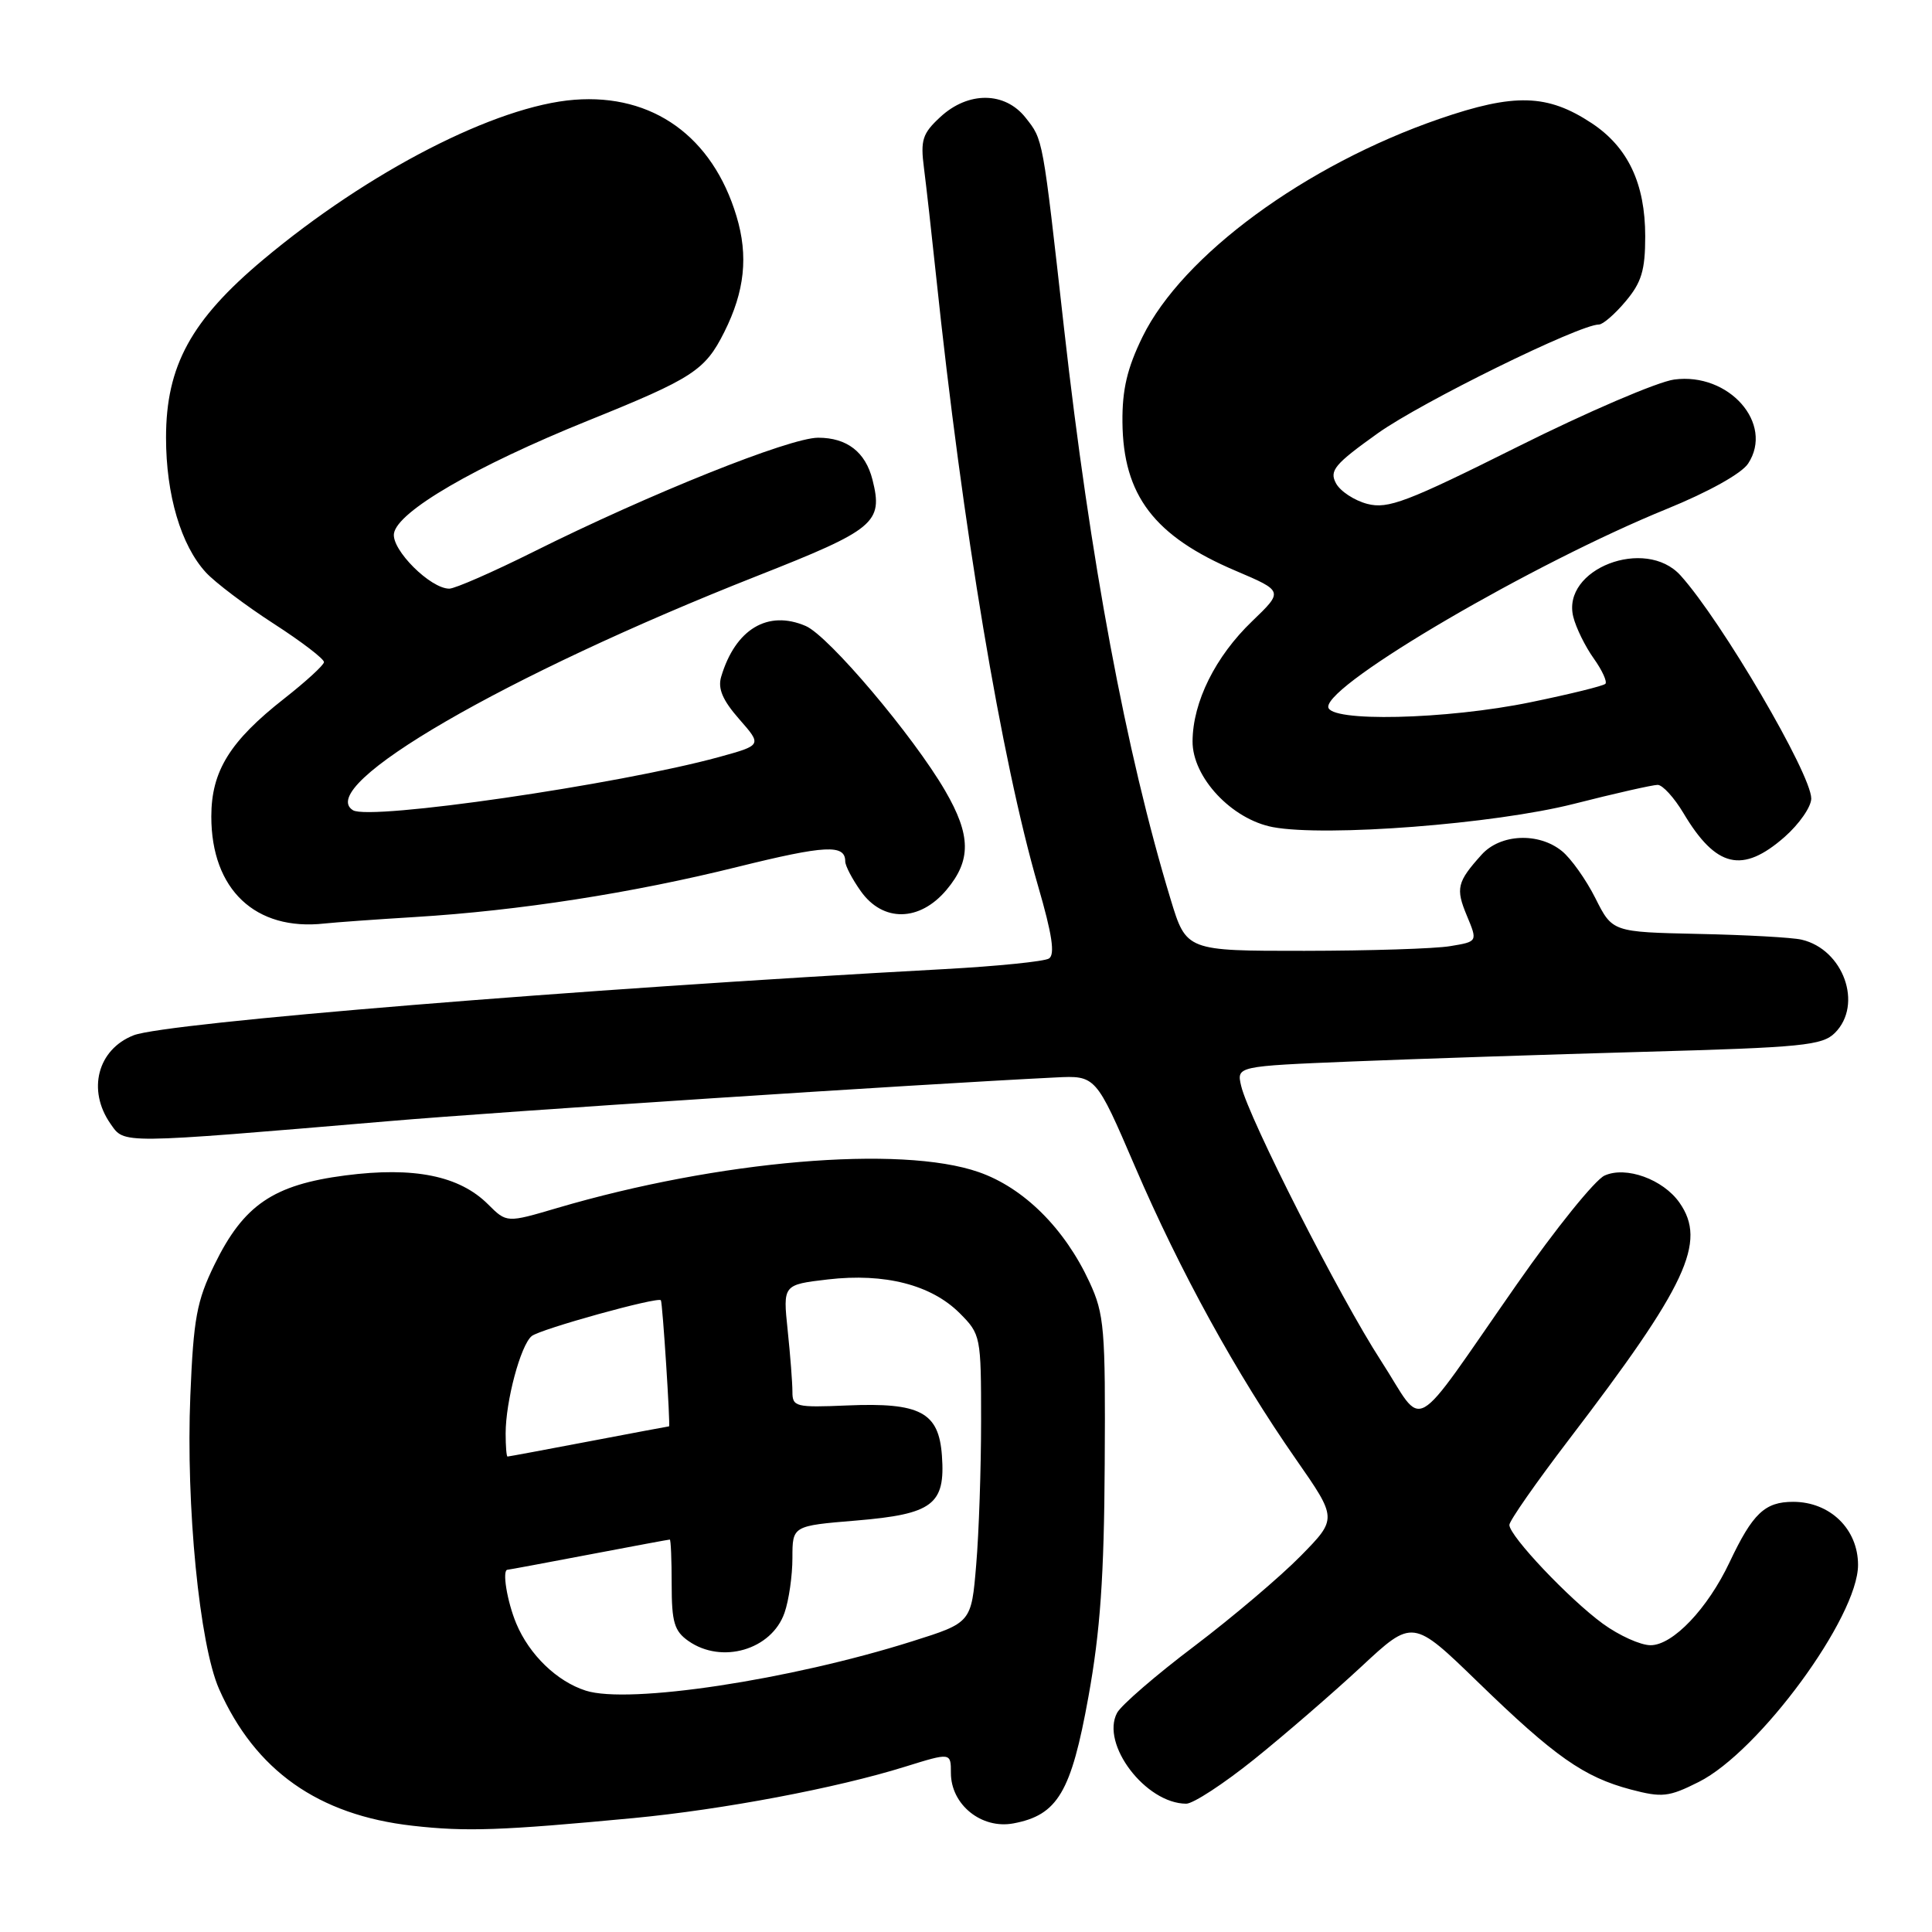 <?xml version="1.0" encoding="UTF-8" standalone="no"?>
<!DOCTYPE svg PUBLIC "-//W3C//DTD SVG 1.1//EN" "http://www.w3.org/Graphics/SVG/1.1/DTD/svg11.dtd" >
<svg xmlns="http://www.w3.org/2000/svg" xmlns:xlink="http://www.w3.org/1999/xlink" version="1.1" viewBox="0 0 256 256">
 <g >
 <path fill="currentColor"
d=" M 84.00 240.90 C 95.80 239.77 110.82 236.94 119.92 234.10 C 126.00 232.21 126.00 232.21 126.00 234.93 C 126.00 239.13 130.06 242.40 134.28 241.61 C 140.15 240.51 141.94 237.48 144.22 224.84 C 145.79 216.19 146.30 208.88 146.38 194.00 C 146.49 176.05 146.33 174.13 144.36 169.88 C 141.07 162.77 135.66 157.39 129.69 155.31 C 119.34 151.70 95.24 153.76 73.82 160.07 C 67.14 162.04 67.14 162.04 64.68 159.59 C 60.88 155.79 54.87 154.57 45.75 155.75 C 36.21 156.99 32.29 159.66 28.43 167.55 C 26.07 172.38 25.64 174.68 25.22 184.94 C 24.62 199.50 26.43 217.92 29.03 223.81 C 33.81 234.60 42.17 240.51 54.66 241.92 C 61.78 242.73 66.44 242.56 84.00 240.90 Z  M 166.18 233.12 C 170.21 229.88 176.58 224.37 180.35 220.87 C 187.19 214.50 187.19 214.50 195.85 222.90 C 206.01 232.76 209.86 235.47 216.09 237.12 C 220.24 238.21 221.11 238.12 225.09 236.12 C 233.10 232.11 246.20 214.26 246.20 207.36 C 246.20 202.61 242.49 199.00 237.60 199.00 C 233.85 199.00 232.24 200.53 229.18 207.00 C 226.27 213.16 221.66 218.00 218.71 218.00 C 217.38 218.00 214.55 216.72 212.40 215.16 C 207.93 211.90 200.00 203.52 200.00 202.06 C 200.00 201.52 203.54 196.45 207.86 190.79 C 223.53 170.29 226.20 164.58 222.54 159.36 C 220.37 156.26 215.44 154.48 212.61 155.77 C 211.34 156.35 206.12 162.82 201.00 170.16 C 186.58 190.81 188.93 189.48 183.00 180.33 C 177.54 171.92 165.47 148.18 164.46 143.89 C 163.85 141.28 163.85 141.28 179.18 140.65 C 187.60 140.31 205.03 139.73 217.89 139.37 C 238.84 138.79 241.47 138.53 243.14 136.86 C 246.89 133.11 244.27 125.80 238.72 124.51 C 237.50 124.22 231.36 123.88 225.08 123.75 C 213.65 123.50 213.65 123.50 211.40 119.02 C 210.16 116.55 208.16 113.74 206.96 112.77 C 203.87 110.26 198.80 110.49 196.32 113.25 C 193.06 116.87 192.86 117.72 194.37 121.34 C 195.80 124.77 195.80 124.77 192.15 125.37 C 190.14 125.71 181.46 125.98 172.85 125.99 C 157.19 126.00 157.19 126.00 155.11 119.15 C 149.19 99.66 144.44 74.18 140.99 43.50 C 138.13 18.01 138.23 18.56 135.90 15.60 C 133.16 12.12 128.29 12.08 124.59 15.51 C 122.23 17.69 121.95 18.56 122.43 22.26 C 122.73 24.59 123.45 31.00 124.03 36.50 C 127.55 69.94 132.69 100.65 137.55 117.40 C 139.42 123.82 139.82 126.50 138.99 127.01 C 138.36 127.40 132.14 128.03 125.17 128.41 C 76.28 131.07 22.00 135.51 17.71 137.18 C 12.93 139.05 11.52 144.45 14.65 148.92 C 16.53 151.59 15.58 151.60 51.50 148.56 C 66.62 147.27 121.27 143.69 139.85 142.77 C 145.20 142.50 145.20 142.50 150.40 154.59 C 156.36 168.46 163.83 182.04 171.72 193.36 C 177.20 201.23 177.20 201.23 172.35 206.17 C 169.68 208.89 163.34 214.27 158.26 218.12 C 153.17 221.96 148.57 225.94 148.02 226.96 C 145.81 231.10 151.81 238.98 157.18 239.00 C 158.11 239.00 162.16 236.35 166.18 233.12 Z  M 55.00 121.51 C 68.75 120.67 83.76 118.34 97.72 114.87 C 109.40 111.98 112.00 111.85 112.00 114.15 C 112.00 114.72 112.93 116.50 114.07 118.10 C 117.00 122.22 121.86 122.14 125.41 117.92 C 128.71 114.00 128.67 110.68 125.24 104.78 C 121.01 97.50 109.81 84.27 106.77 82.95 C 101.74 80.78 97.44 83.36 95.56 89.67 C 95.09 91.24 95.75 92.78 97.95 95.29 C 100.98 98.74 100.98 98.74 95.24 100.32 C 81.89 103.97 49.02 108.75 46.77 107.36 C 41.61 104.17 66.95 89.48 100.29 76.33 C 115.97 70.15 117.04 69.26 115.61 63.57 C 114.68 59.90 112.24 58.00 108.41 58.00 C 104.63 58.00 86.04 65.45 70.70 73.11 C 65.31 75.80 60.28 78.00 59.53 78.00 C 57.03 78.00 51.88 72.86 52.20 70.70 C 52.63 67.79 62.96 61.78 77.91 55.74 C 91.83 50.12 93.42 49.09 95.97 44.00 C 98.68 38.60 99.18 33.91 97.59 28.65 C 94.42 18.10 86.50 12.41 76.11 13.22 C 65.73 14.02 48.85 22.70 34.88 34.40 C 25.31 42.42 22.00 48.49 22.00 57.99 C 22.00 65.57 23.98 72.26 27.28 75.85 C 28.50 77.18 32.54 80.23 36.25 82.63 C 39.96 85.02 42.97 87.33 42.93 87.74 C 42.88 88.16 40.52 90.32 37.68 92.55 C 30.45 98.22 28.00 102.18 28.00 108.20 C 28.00 117.87 33.84 123.39 43.00 122.37 C 44.38 122.22 49.77 121.83 55.00 121.51 Z  M 236.47 110.90 C 238.41 109.19 240.00 106.90 240.00 105.81 C 240.00 102.56 228.10 82.25 222.68 76.25 C 218.02 71.09 206.88 75.39 208.47 81.74 C 208.83 83.19 210.05 85.67 211.18 87.25 C 212.30 88.82 212.99 90.34 212.72 90.61 C 212.45 90.89 208.01 91.98 202.86 93.04 C 191.63 95.36 176.00 95.71 176.00 93.65 C 176.00 90.51 203.18 74.63 220.85 67.44 C 226.40 65.18 230.78 62.74 231.64 61.42 C 235.10 56.14 229.09 49.32 221.84 50.29 C 219.63 50.59 210.29 54.60 201.07 59.21 C 186.43 66.52 183.92 67.48 181.18 66.77 C 179.46 66.32 177.58 65.09 177.02 64.03 C 176.12 62.36 176.85 61.49 182.58 57.40 C 188.37 53.28 209.26 43.00 211.87 43.00 C 212.39 43.00 213.99 41.62 215.41 39.92 C 217.51 37.43 218.00 35.81 218.00 31.32 C 218.00 24.33 215.72 19.51 210.92 16.33 C 205.05 12.45 200.68 12.32 190.70 15.76 C 172.97 21.88 156.67 33.84 151.39 44.63 C 149.36 48.78 148.69 51.62 148.73 55.93 C 148.82 65.65 152.94 71.05 163.75 75.64 C 170.06 78.33 170.06 78.33 165.92 82.31 C 161.04 86.99 158.05 93.02 158.02 98.22 C 157.99 103.00 163.21 108.57 168.67 109.60 C 175.68 110.91 198.00 109.19 208.53 106.52 C 213.99 105.13 218.99 104.00 219.65 104.00 C 220.30 104.00 221.84 105.69 223.07 107.75 C 227.38 114.98 230.87 115.81 236.47 110.90 Z  M 77.62 224.02 C 73.80 222.80 70.15 219.28 68.41 215.13 C 67.19 212.20 66.50 208.00 67.25 208.00 C 67.39 208.00 72.23 207.10 78.00 206.00 C 83.77 204.90 88.61 204.00 88.75 204.00 C 88.89 204.00 89.00 206.67 89.00 209.94 C 89.00 214.95 89.35 216.13 91.22 217.44 C 95.64 220.54 102.24 218.61 103.95 213.71 C 104.53 212.06 105.00 208.78 105.00 206.44 C 105.00 202.18 105.00 202.18 113.45 201.48 C 123.60 200.63 125.28 199.36 124.81 192.88 C 124.40 187.12 121.94 185.82 112.25 186.23 C 105.43 186.52 105.00 186.41 105.00 184.42 C 105.00 183.25 104.72 179.58 104.37 176.26 C 103.74 170.23 103.74 170.23 109.71 169.53 C 117.23 168.66 123.39 170.24 127.16 174.00 C 129.95 176.80 130.00 177.05 130.00 188.27 C 130.00 194.56 129.71 203.14 129.35 207.35 C 128.71 215.01 128.71 215.01 120.88 217.48 C 104.65 222.61 83.30 225.84 77.62 224.02 Z  M 67.00 189.94 C 67.00 185.66 68.98 178.26 70.45 177.04 C 71.56 176.12 87.19 171.79 87.57 172.29 C 87.79 172.58 88.85 189.00 88.65 189.00 C 88.57 189.00 83.77 189.90 78.00 191.00 C 72.23 192.10 67.39 193.00 67.25 193.00 C 67.11 193.00 67.00 191.62 67.00 189.94 Z "/>
</g>
</svg>
